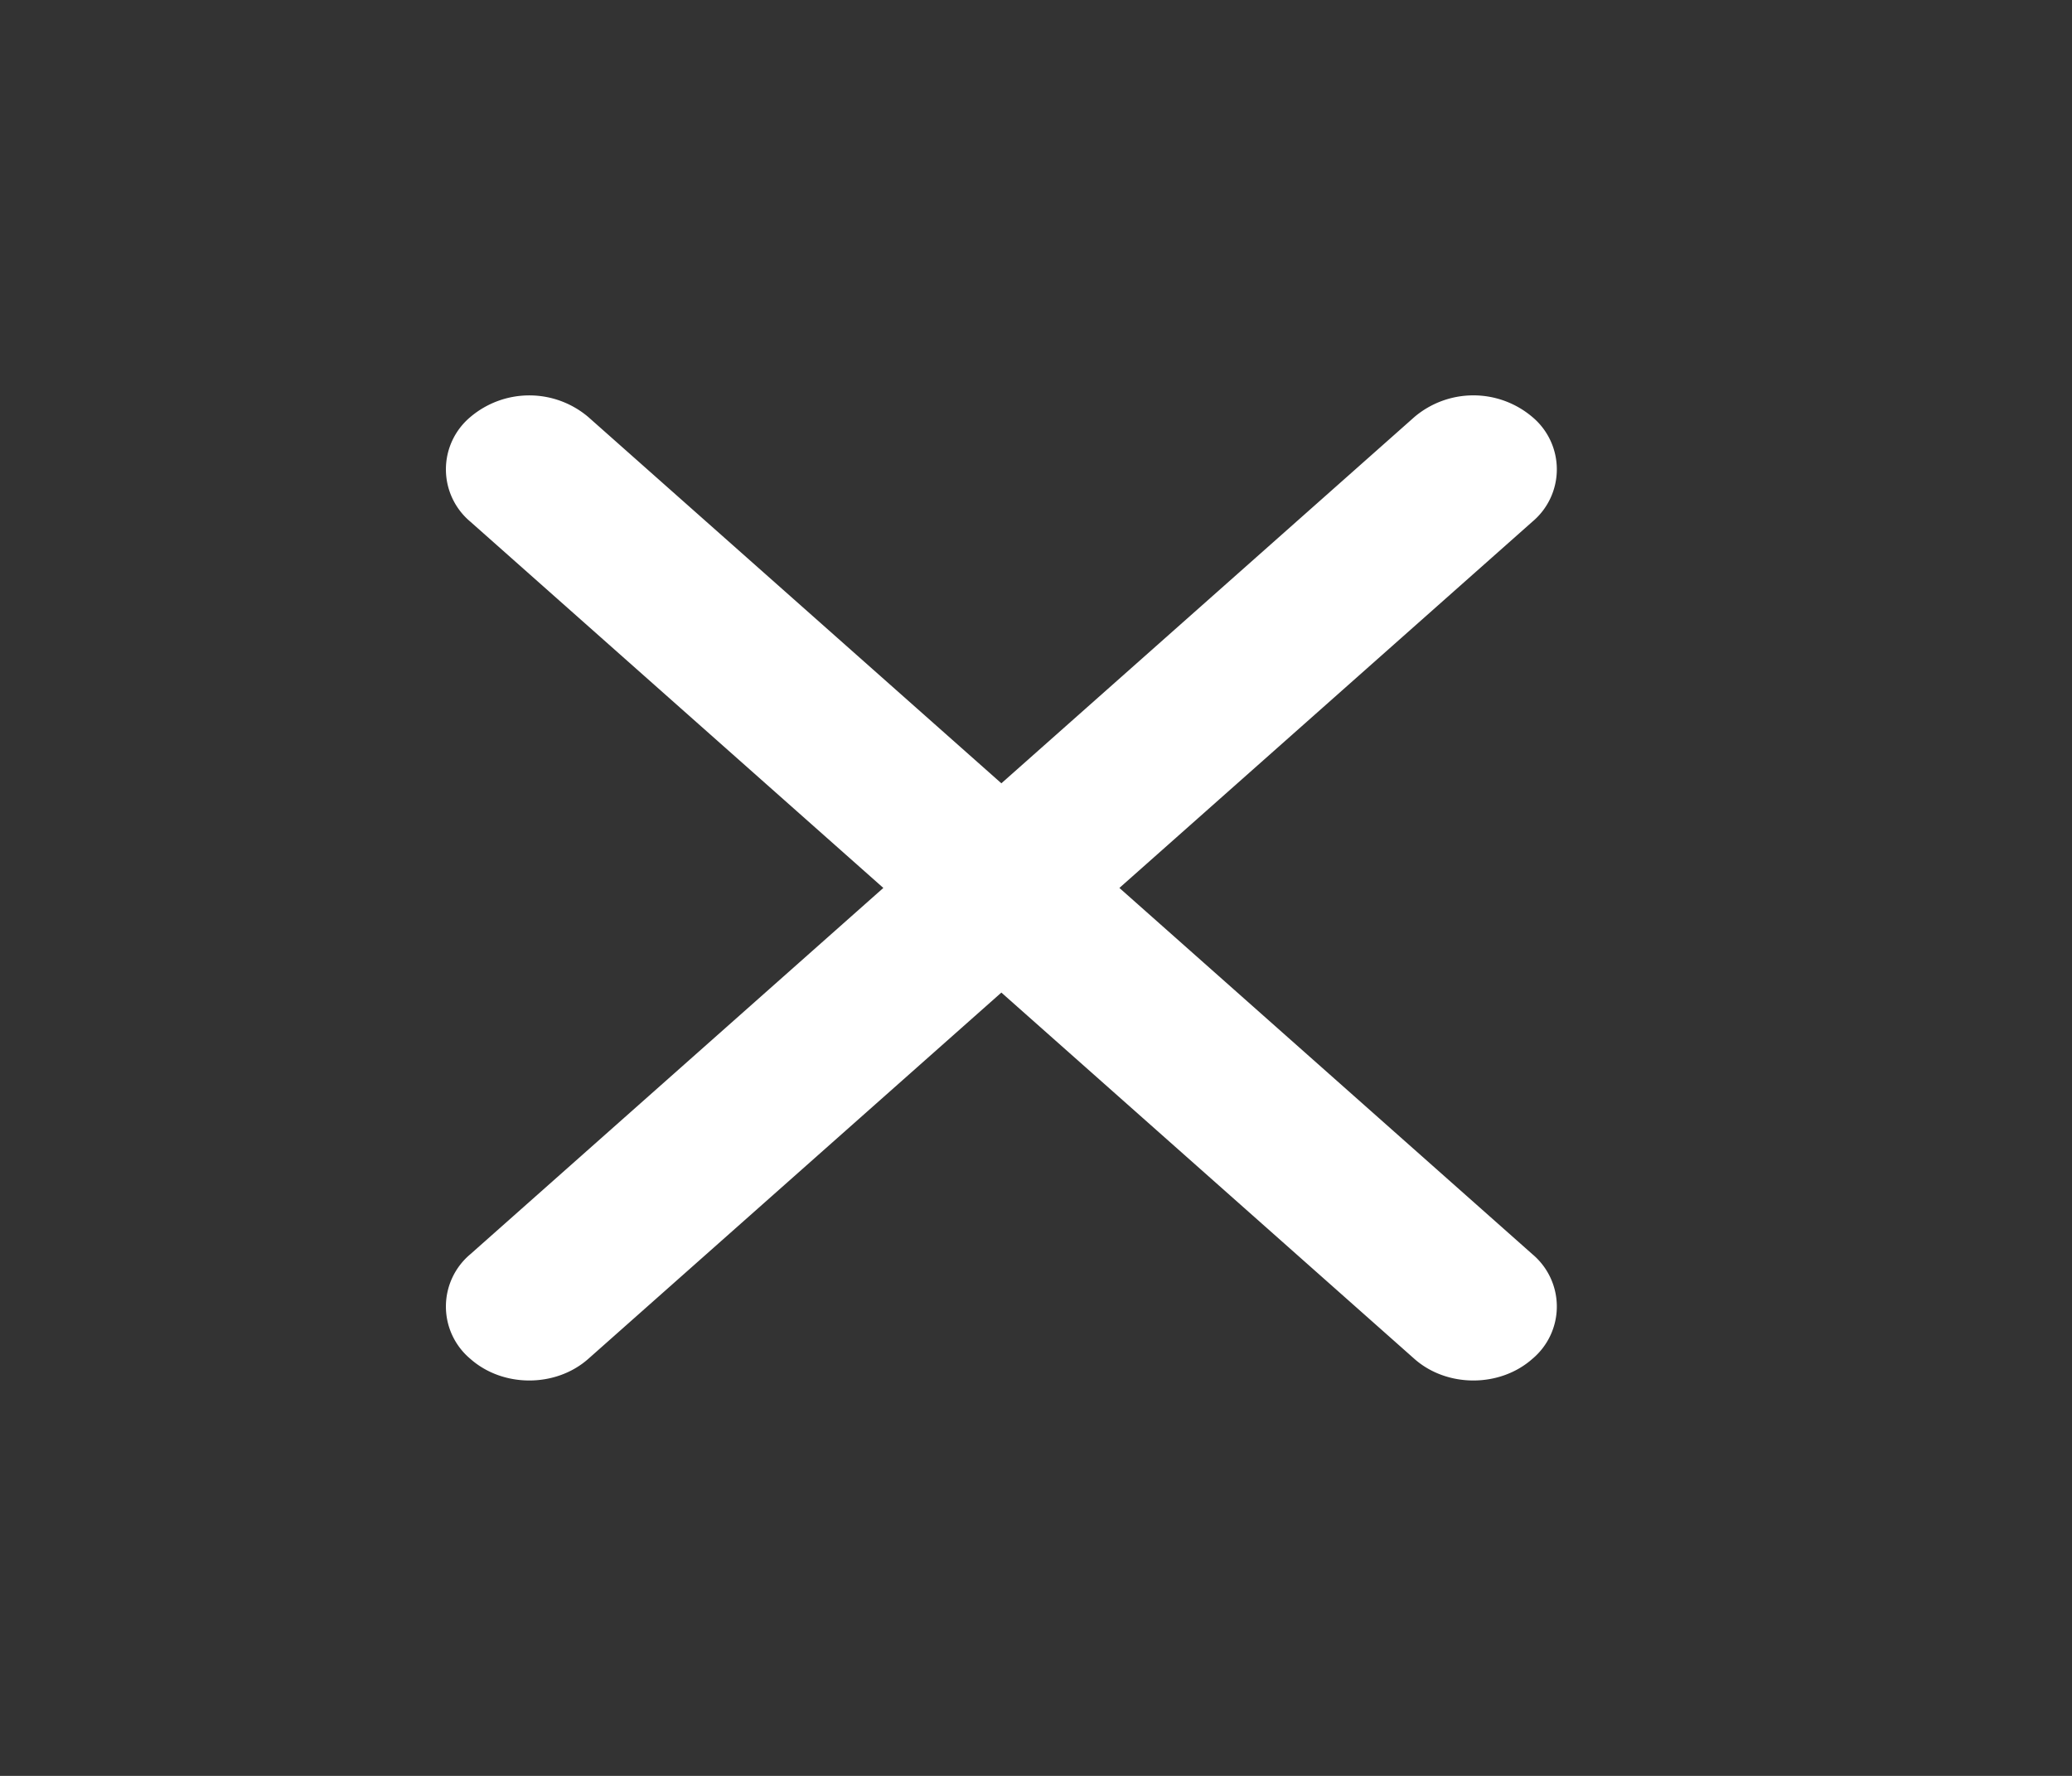 <svg width="28" height="24" fill="none" xmlns="http://www.w3.org/2000/svg"><rect width="100%" height="100%" fill="#333333" stroke="none"/><path d="M7.95 5.636a1.232 1.232 0 00-1.594 0 .922.922 0 000 1.414L11.937 12l-5.581 4.95a.922.922 0 000 1.414c.44.39 1.154.39 1.594 0l5.582-4.95 5.581 4.95c.44.39 1.155.39 1.595 0a.922.922 0 000-1.414L15.127 12l5.581-4.95a.922.922 0 000-1.414 1.232 1.232 0 00-1.595 0l-5.581 4.95-5.582-4.95z" fill="#fff"/></svg>